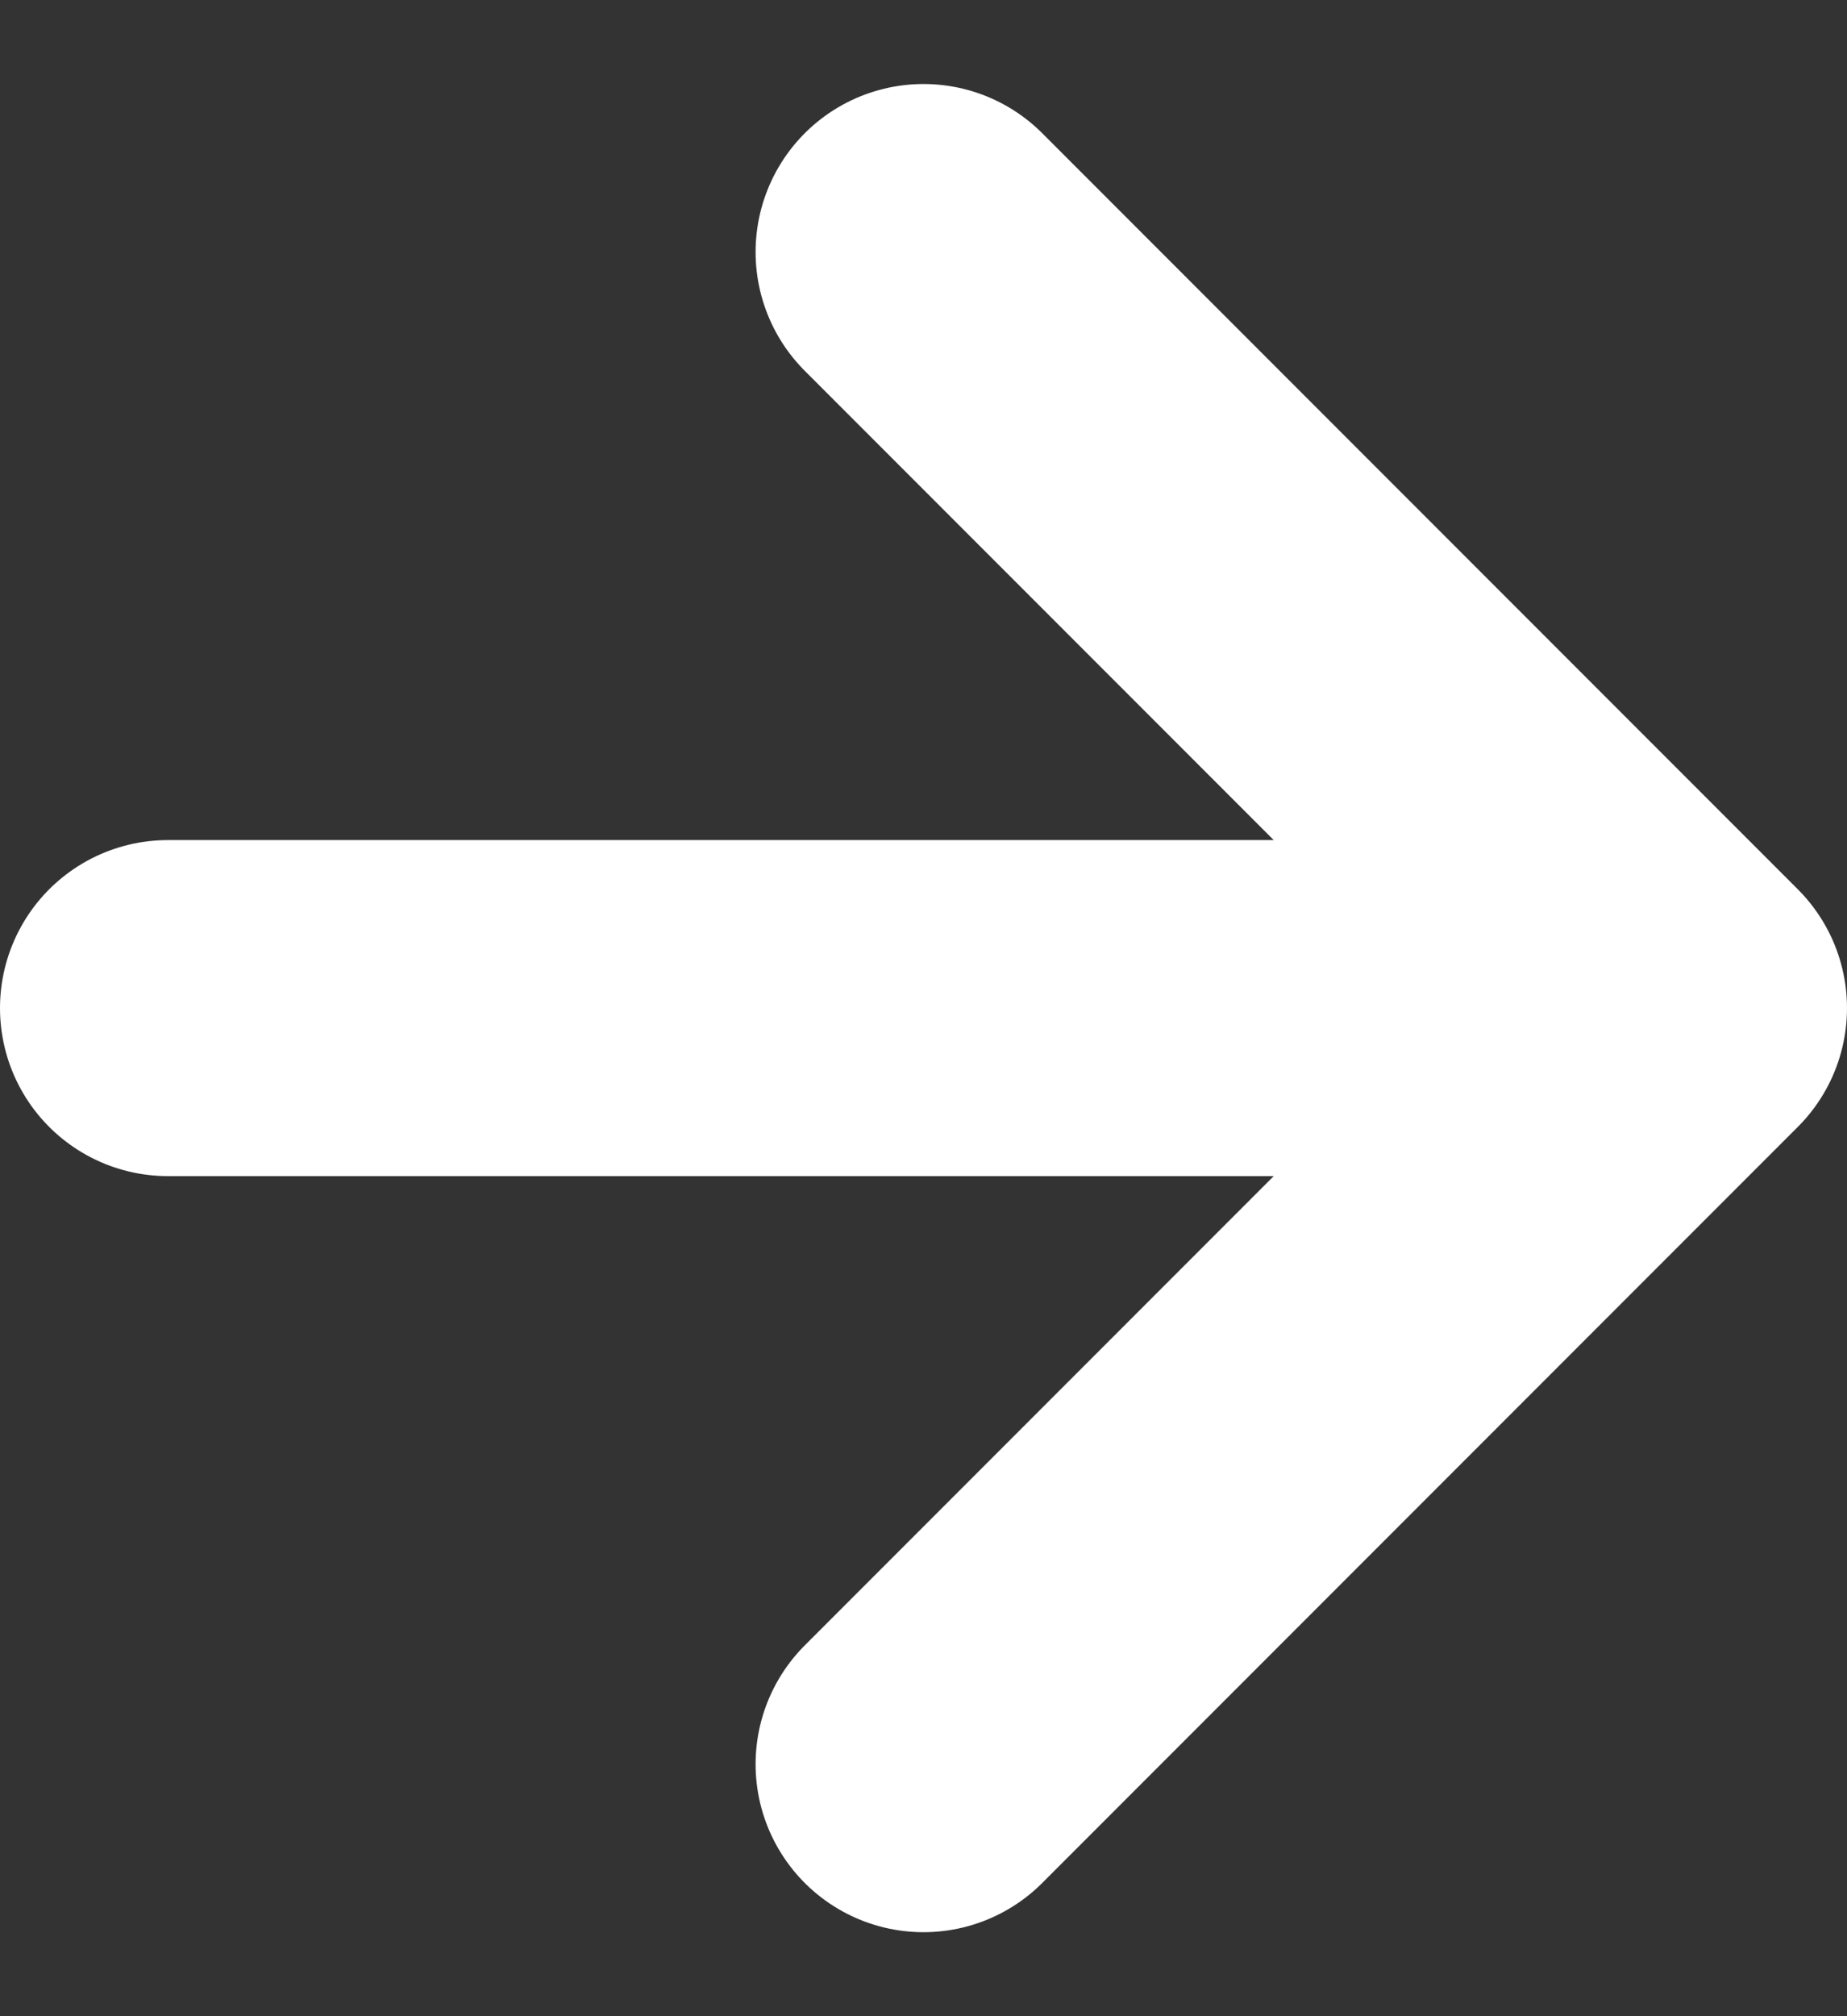 <svg width="11" height="12" viewBox="0 0 11 12" fill="none" xmlns="http://www.w3.org/2000/svg">
<rect x="0" y="0" width="11" height="12" fill="#333333" stroke="none"/>
<path d="M1 6H10M10 6L5.5 10.5M10 6L5.5 1.5" stroke="white" stroke-width="2" stroke-linecap="round" stroke-linejoin="round"/>
</svg>
